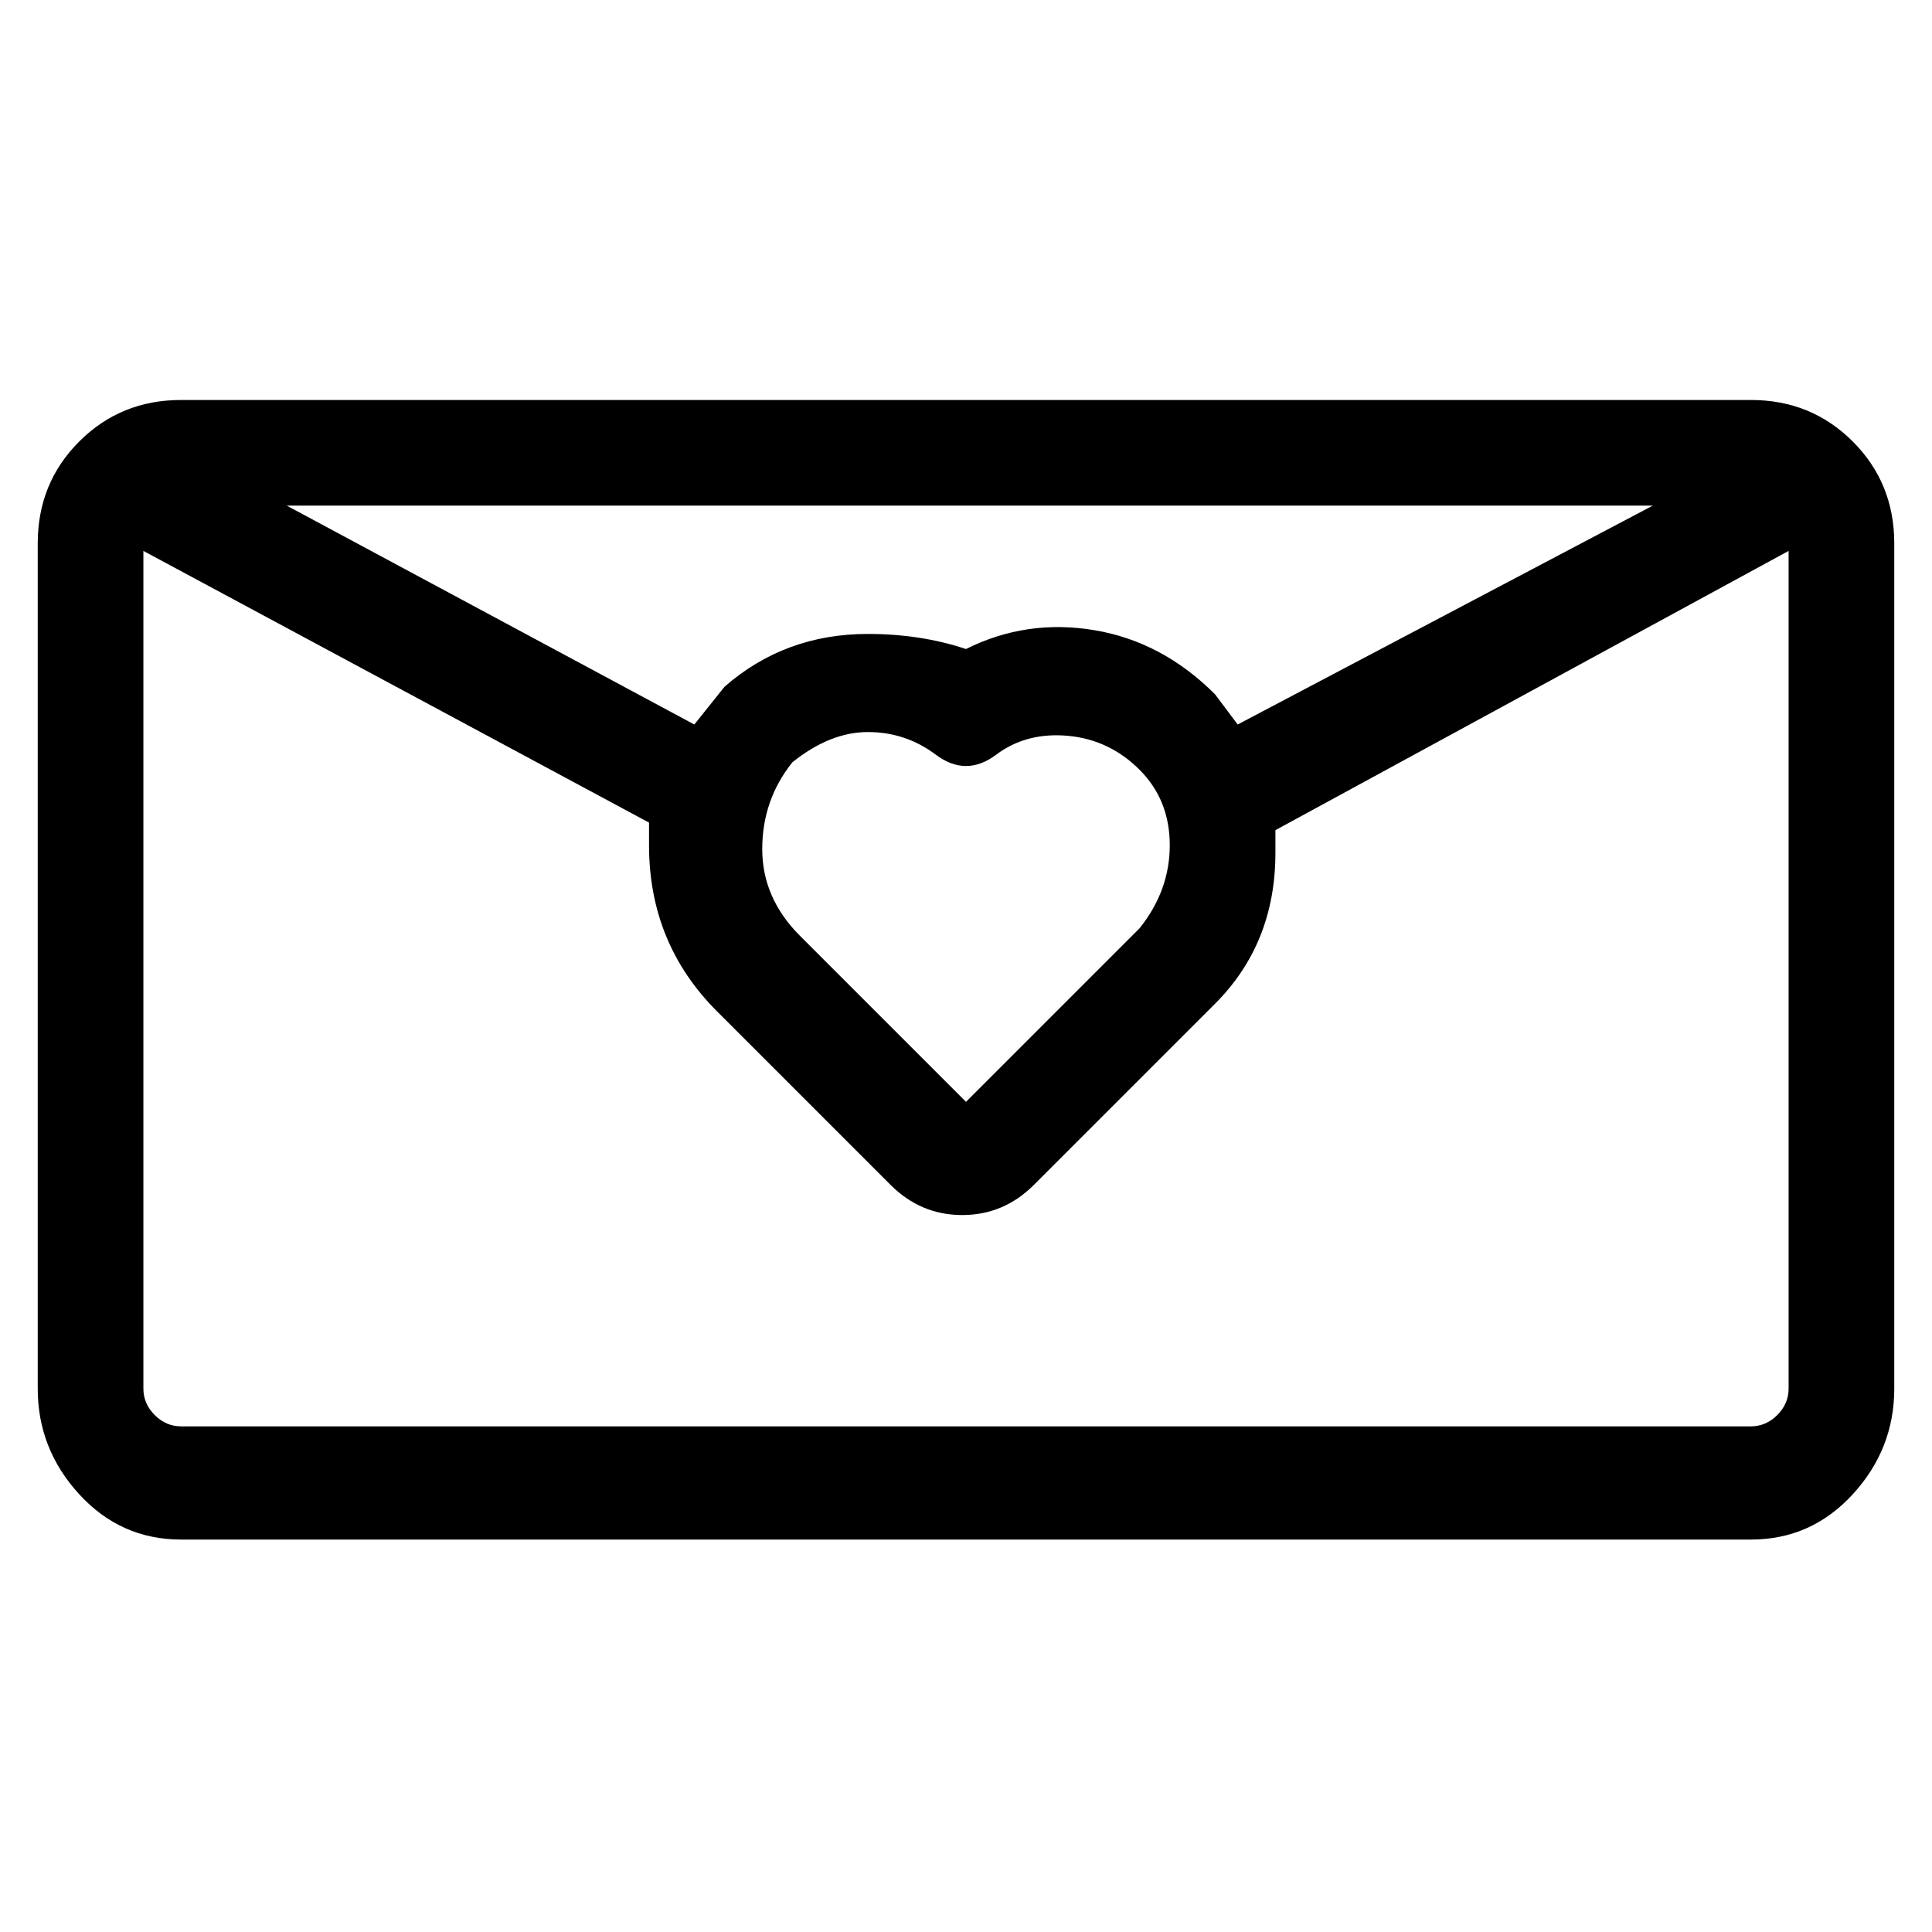 <svg viewBox="0 0 256 256" xmlns="http://www.w3.org/2000/svg">
  <path transform="scale(1, -1) translate(0, -256)" fill="currentColor" d="M232 203h-208q-8 0 -13.5 -5.5t-5.5 -13.5v-112q0 -8 5.5 -14t13.5 -6h208q8 0 13.5 6t5.5 14v112q0 8 -5.5 13.5t-13.5 5.5zM105 155q5 4 10 4t9 -3t8 0t9.5 2.5t9.5 -4.5t4 -10t-4 -11l-23 -23l-22 22q-5 5 -5 11.5t4 11.5zM161 164q-7 7 -16 8.5t-17 -2.5q-6 2 -13 2 q-11 0 -19 -7l-4 -5l-54 29h181l-55 -29zM232 67h-208q-2 0 -3.5 1.5t-1.5 3.5v111l67 -36v-3q0 -13 9 -22l23 -23q4 -4 9.5 -4t9.5 4l24 24q8 8 8 20v3l68 37v-111q0 -2 -1.5 -3.5t-3.5 -1.5z" />
</svg>